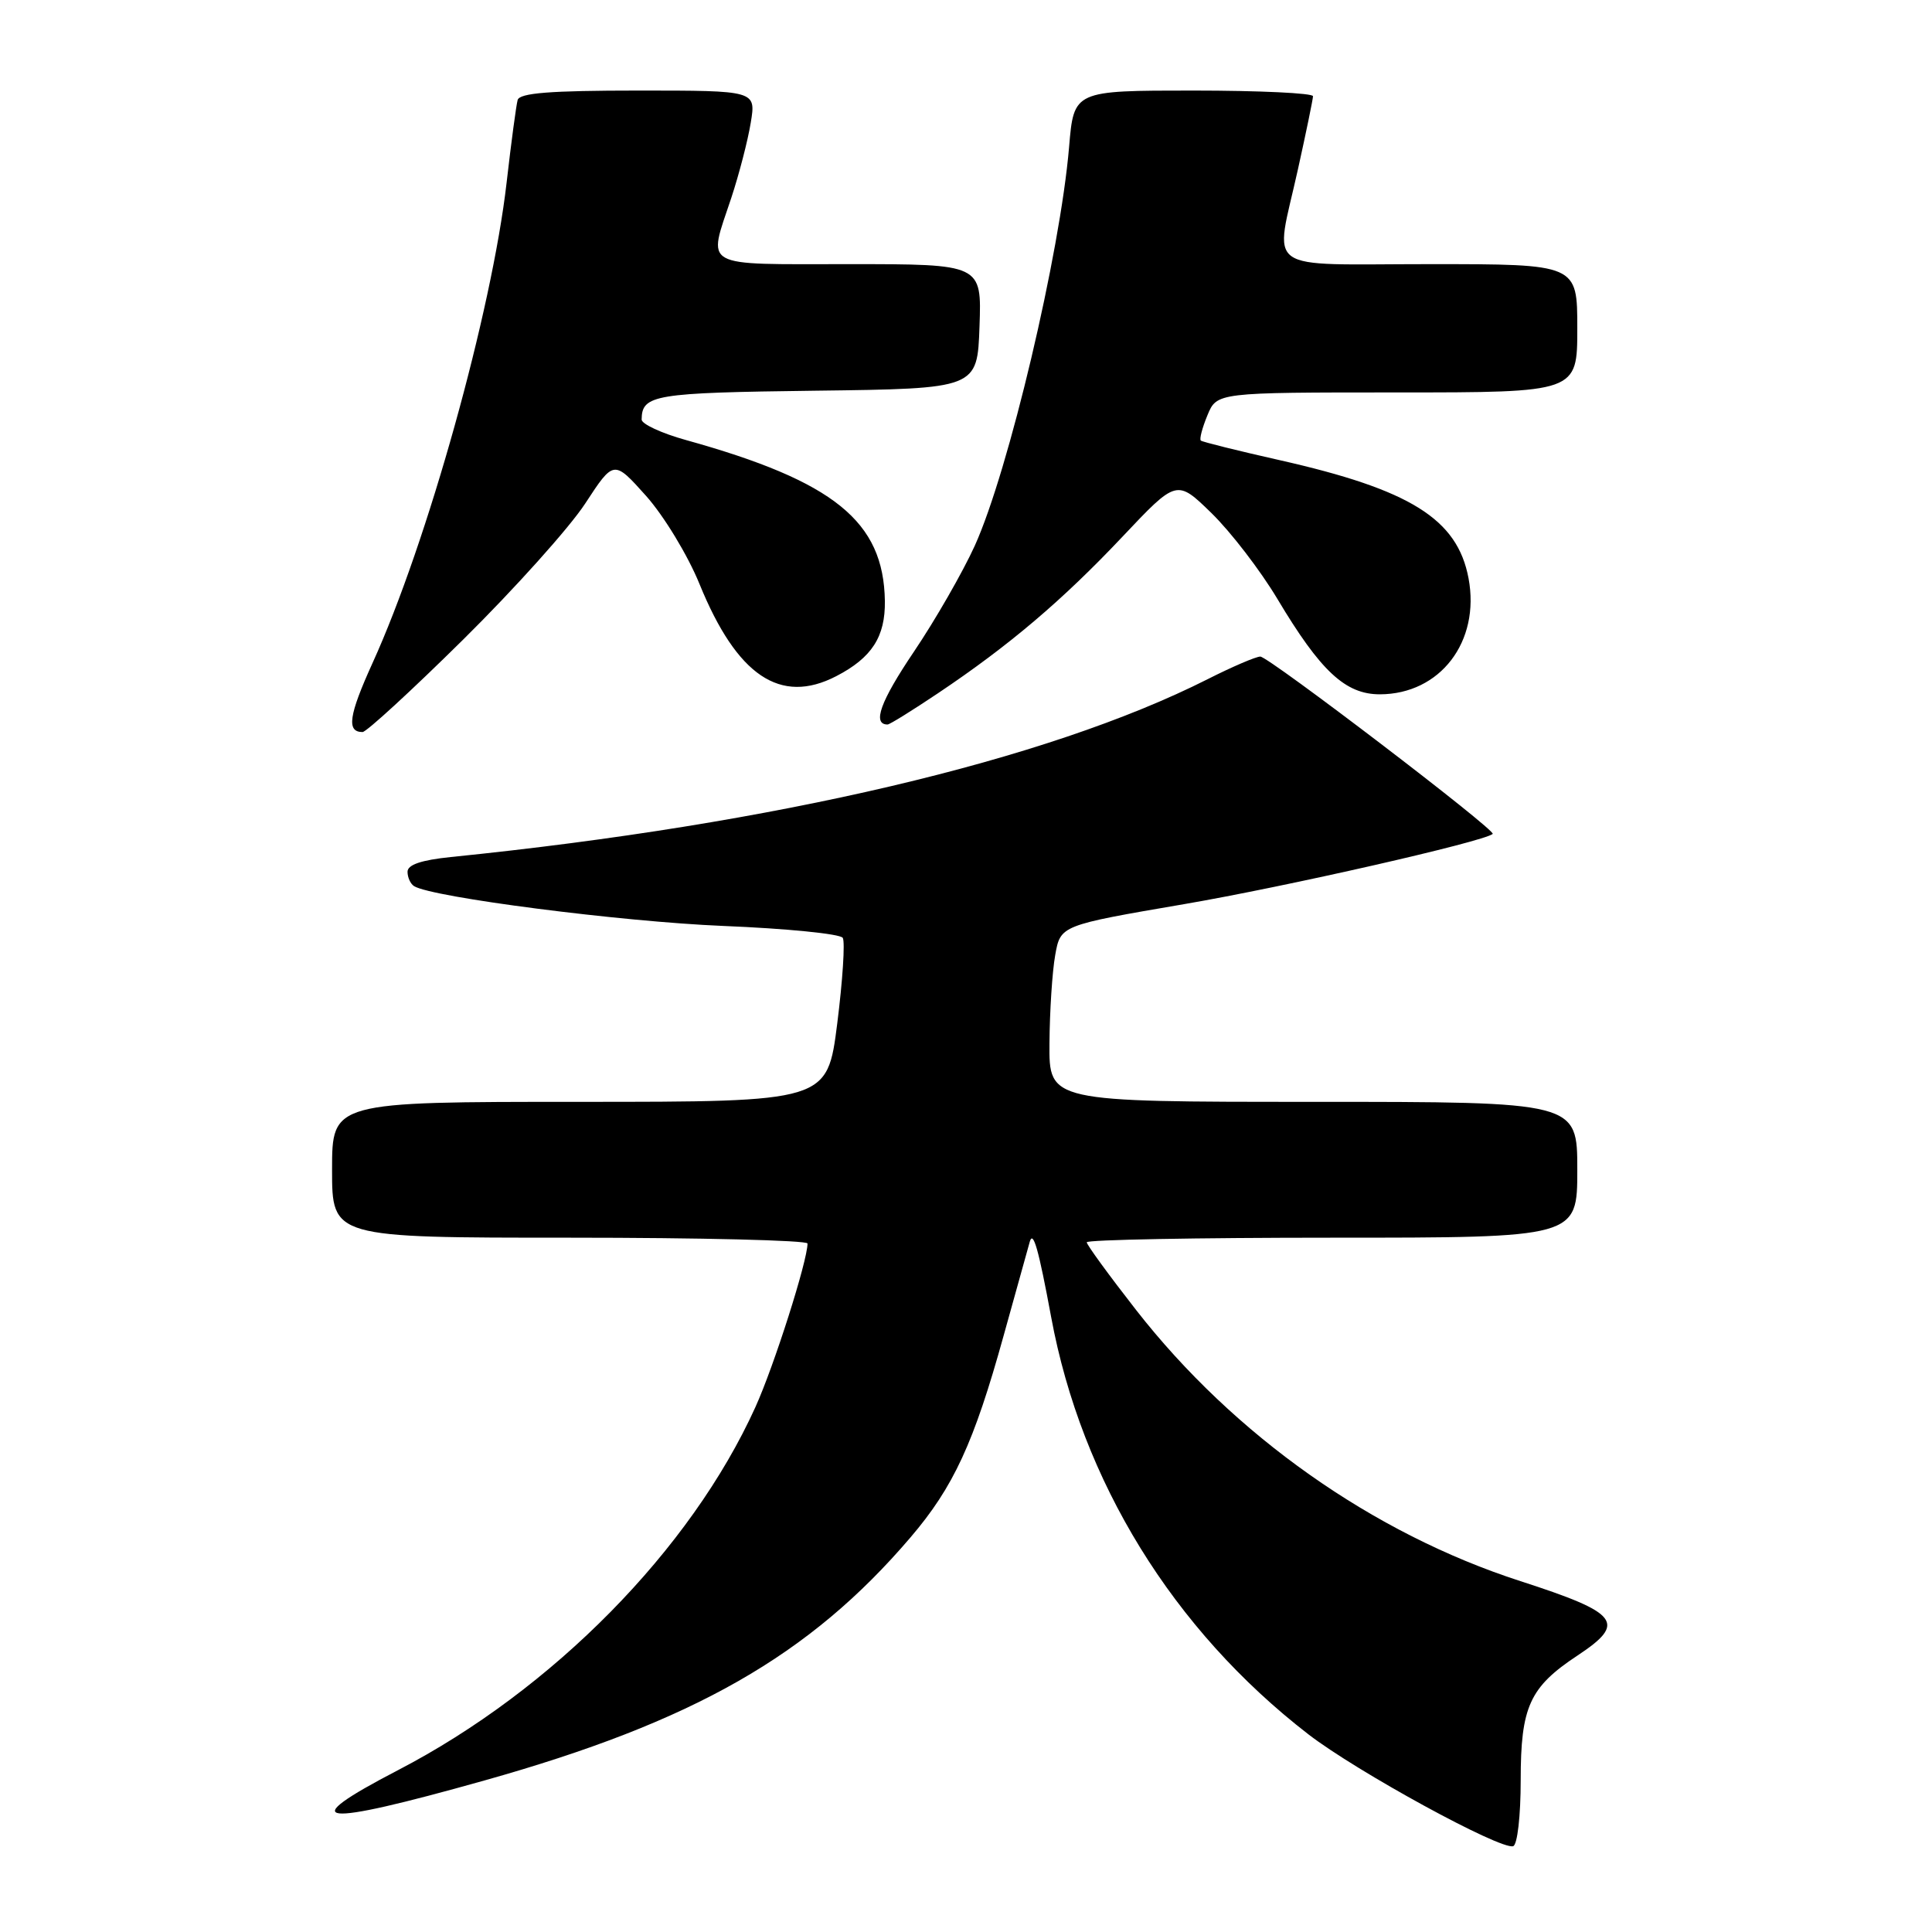 <?xml version="1.0" encoding="UTF-8" standalone="no"?>
<!DOCTYPE svg PUBLIC "-//W3C//DTD SVG 1.1//EN" "http://www.w3.org/Graphics/SVG/1.1/DTD/svg11.dtd" >
<svg xmlns="http://www.w3.org/2000/svg" xmlns:xlink="http://www.w3.org/1999/xlink" version="1.1" viewBox="0 0 256 256">
 <g >
 <path fill="currentColor"
d=" M 201.50 235.87 C 201.50 226.15 202.68 223.56 209.02 219.37 C 215.57 215.04 214.58 213.75 201.47 209.51 C 181.93 203.20 163.51 190.20 150.53 173.57 C 146.94 168.97 144.00 164.94 144.00 164.61 C 144.00 164.27 158.62 164.00 176.50 164.00 C 209.00 164.00 209.00 164.00 209.00 155.00 C 209.00 146.00 209.00 146.00 174.00 146.00 C 139.00 146.00 139.00 146.00 139.06 138.25 C 139.09 133.99 139.43 128.72 139.82 126.56 C 140.52 122.61 140.52 122.61 156.92 119.80 C 170.30 117.51 196.60 111.53 197.79 110.50 C 198.31 110.05 168.10 87.00 167.00 87.00 C 166.42 87.00 163.27 88.35 160.01 90.00 C 138.67 100.77 102.83 109.19 59.75 113.56 C 55.83 113.96 54.00 114.58 54.00 115.51 C 54.00 116.27 54.39 117.12 54.87 117.42 C 57.29 118.91 82.32 122.13 95.79 122.69 C 104.20 123.03 111.34 123.74 111.67 124.27 C 111.99 124.80 111.66 129.90 110.94 135.61 C 109.62 146.00 109.62 146.00 76.81 146.00 C 44.00 146.00 44.00 146.00 44.00 155.00 C 44.00 164.00 44.00 164.00 75.50 164.00 C 92.83 164.00 107.00 164.35 107.00 164.77 C 107.00 167.07 102.56 181.02 100.09 186.46 C 91.53 205.34 73.24 223.91 52.73 234.56 C 38.85 241.77 42.04 242.15 64.16 235.93 C 91.93 228.13 107.28 219.37 120.64 203.72 C 126.35 197.04 129.05 191.19 132.98 177.00 C 134.73 170.68 136.30 165.05 136.46 164.50 C 136.91 163.03 137.62 165.54 139.28 174.50 C 143.31 196.28 155.44 215.95 173.36 229.80 C 179.76 234.74 198.79 245.14 200.50 244.63 C 201.06 244.46 201.50 240.64 201.50 235.87 Z  M 61.37 84.75 C 68.19 78.01 75.47 69.90 77.55 66.71 C 81.33 60.93 81.33 60.93 85.61 65.71 C 87.97 68.36 91.14 73.58 92.69 77.39 C 97.64 89.54 103.40 93.43 110.80 89.60 C 115.52 87.16 117.32 84.37 117.25 79.63 C 117.09 69.08 110.52 63.77 90.90 58.31 C 87.65 57.41 85.01 56.18 85.02 55.59 C 85.06 52.30 86.64 52.04 108.05 51.77 C 129.50 51.50 129.50 51.50 129.79 43.25 C 130.08 35.00 130.08 35.00 112.54 35.00 C 92.64 35.00 93.77 35.64 96.90 26.22 C 97.94 23.07 99.10 18.59 99.48 16.25 C 100.18 12.00 100.18 12.00 84.56 12.00 C 72.91 12.00 68.85 12.32 68.59 13.25 C 68.40 13.94 67.74 18.85 67.13 24.18 C 65.18 41.24 56.62 71.93 49.36 87.86 C 46.21 94.80 45.89 97.00 48.04 97.00 C 48.55 97.00 54.55 91.49 61.37 84.75 Z  M 124.30 91.85 C 133.74 85.52 140.77 79.55 148.71 71.14 C 155.92 63.50 155.92 63.50 160.54 68.00 C 163.08 70.48 167.00 75.58 169.25 79.34 C 174.98 88.94 178.27 92.00 182.83 92.00 C 190.83 91.99 196.16 85.02 194.59 76.63 C 193.11 68.76 186.89 64.88 169.50 60.96 C 164.00 59.72 159.33 58.56 159.12 58.38 C 158.90 58.21 159.30 56.70 159.99 55.03 C 161.24 52.00 161.24 52.00 185.12 52.00 C 209.00 52.00 209.00 52.00 209.00 43.50 C 209.00 35.00 209.00 35.00 189.50 35.00 C 166.95 35.00 168.90 36.39 171.98 22.45 C 173.07 17.53 173.97 13.16 173.98 12.75 C 173.99 12.34 166.87 12.00 158.15 12.00 C 142.29 12.00 142.29 12.00 141.66 19.47 C 140.47 33.58 133.65 62.41 129.16 72.32 C 127.56 75.83 123.93 82.16 121.08 86.38 C 116.65 92.95 115.55 96.00 117.61 96.00 C 117.89 96.00 120.90 94.13 124.30 91.85 Z "/>
</g>
</svg>